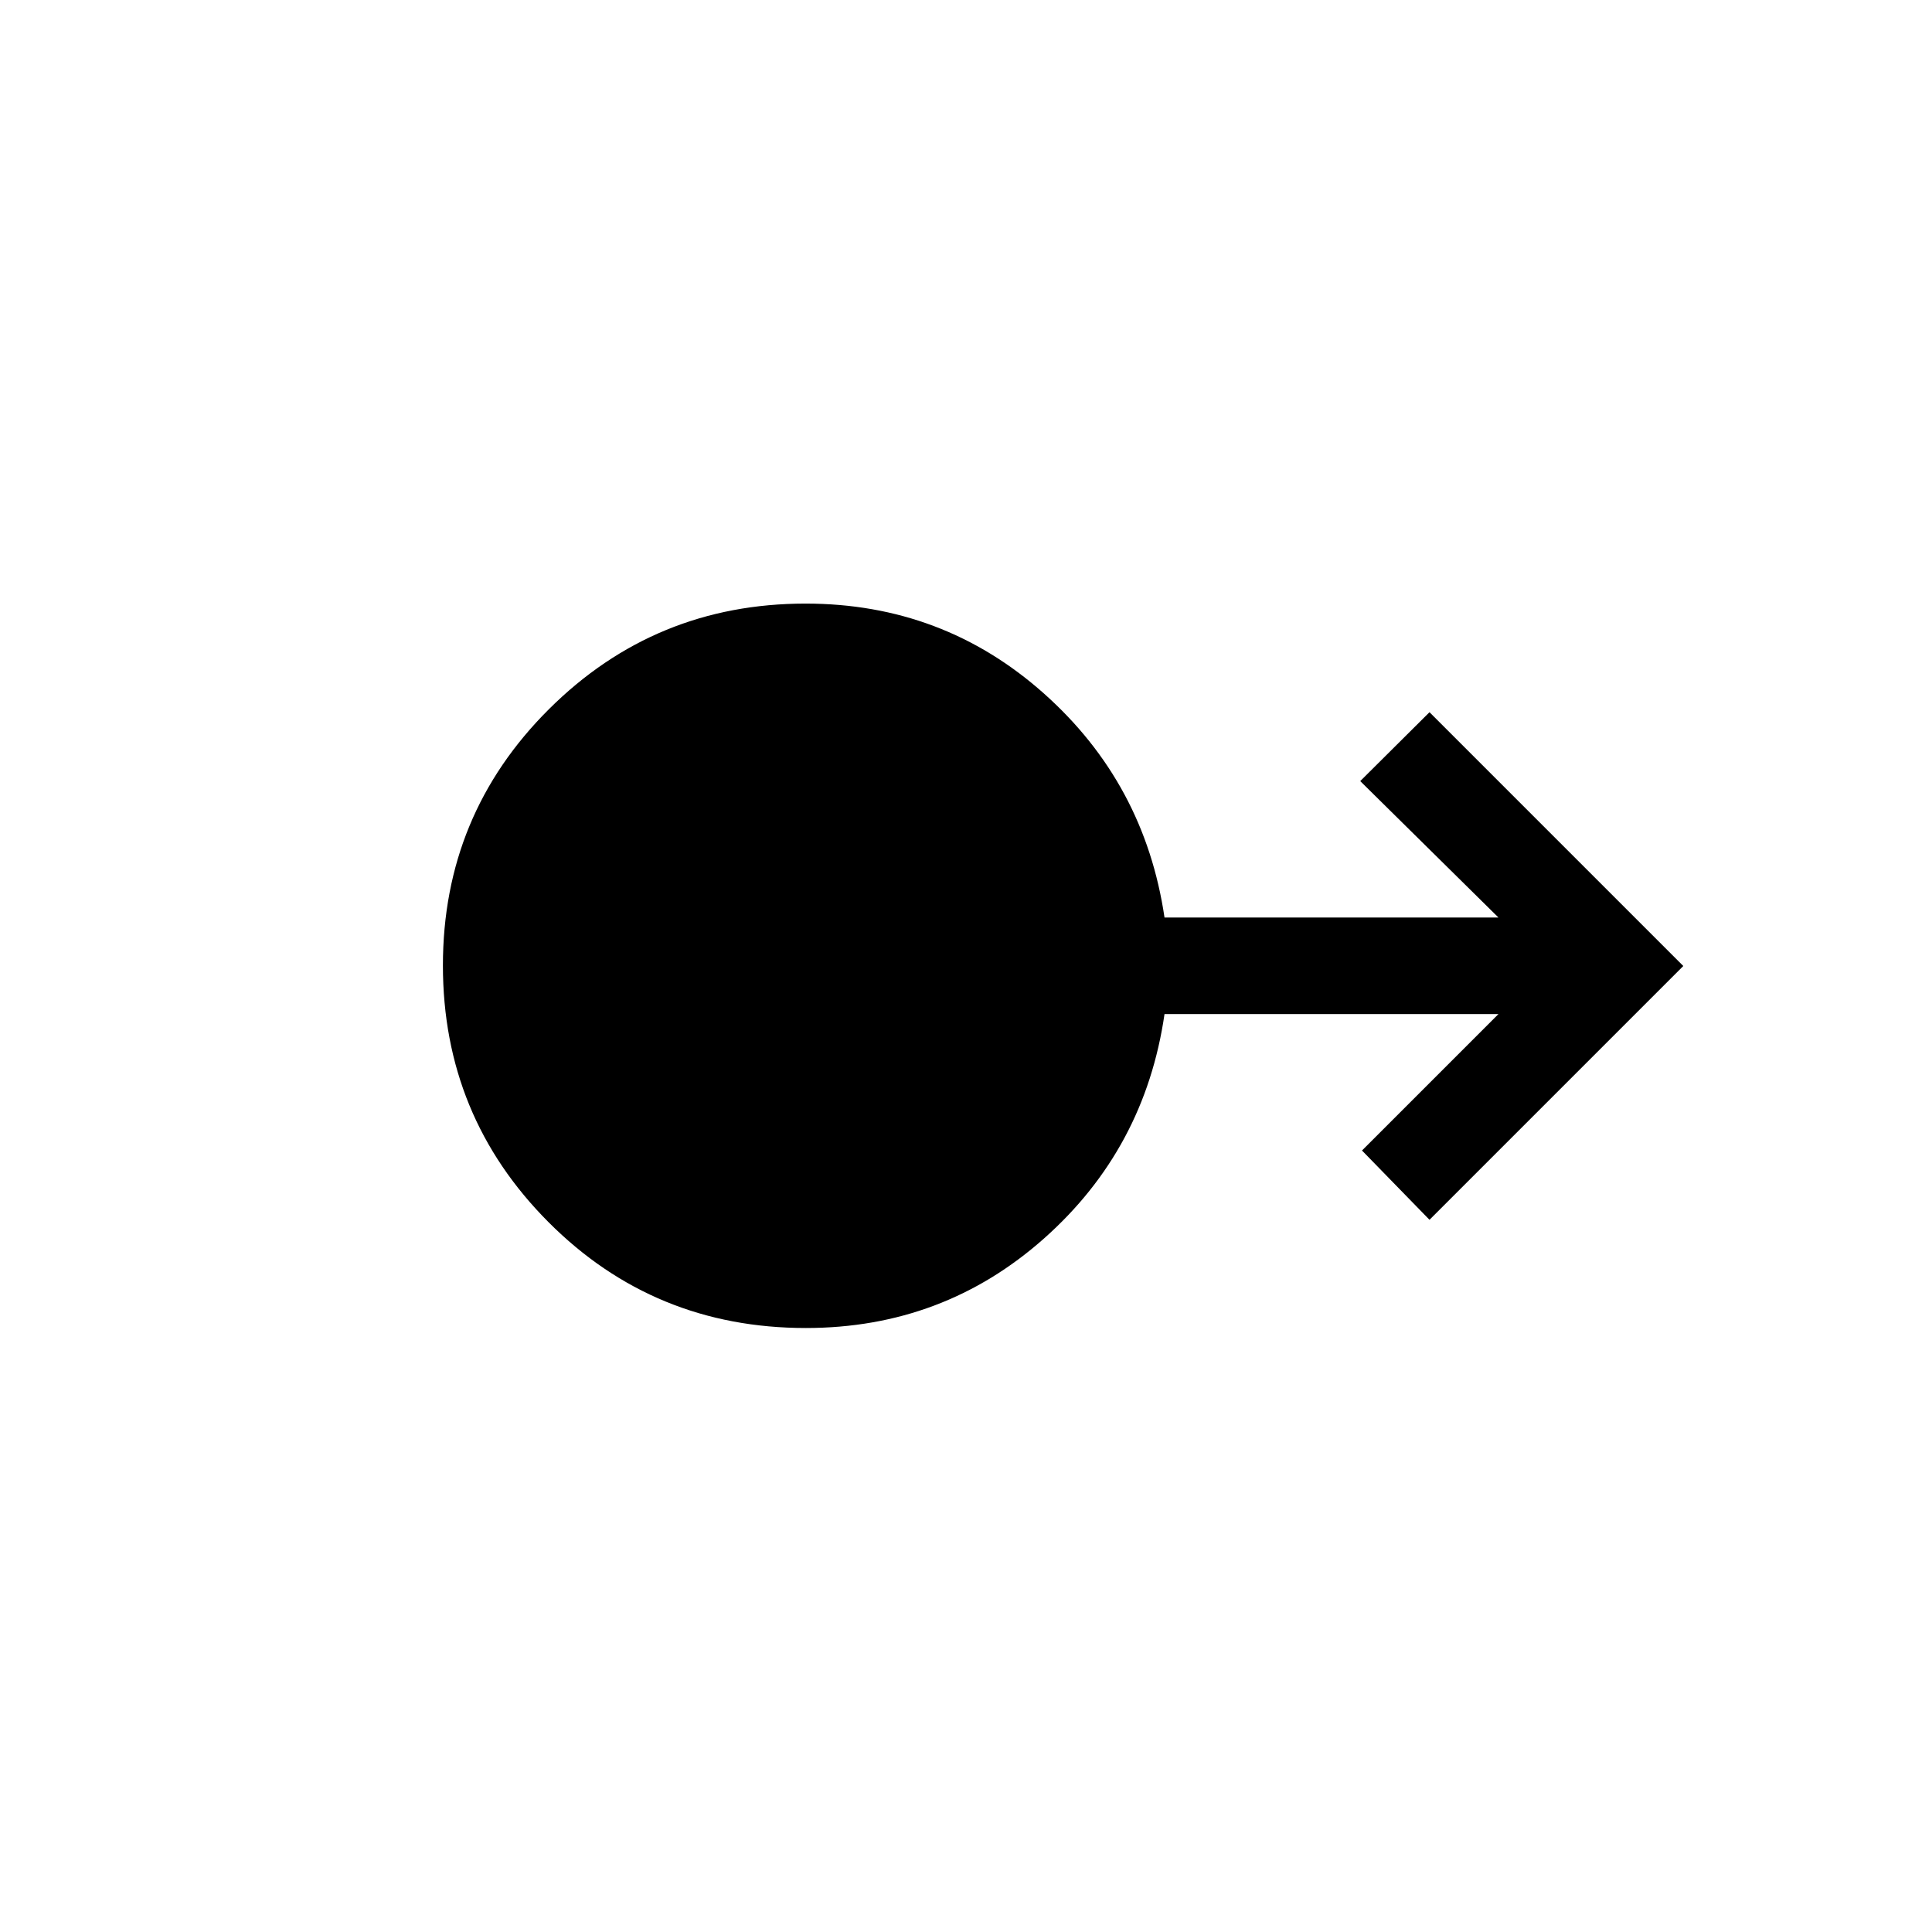 <svg xmlns="http://www.w3.org/2000/svg" height="20" viewBox="0 -960 960 960" width="20"><path d="M400.44-300.12q-75.44 0-127.9-52.61-52.46-52.62-52.46-127.52t52.68-127.36q52.68-52.47 127.54-52.47 68.19 0 118.33 44.6t60.01 111.4h165.94l-68.69-67.8 34.42-34.23L836.42-480 710.31-353.89l-33.54-34.42 67.81-67.81H578.64q-9.72 67-59.86 111.5t-118.34 44.5Z"/></svg>